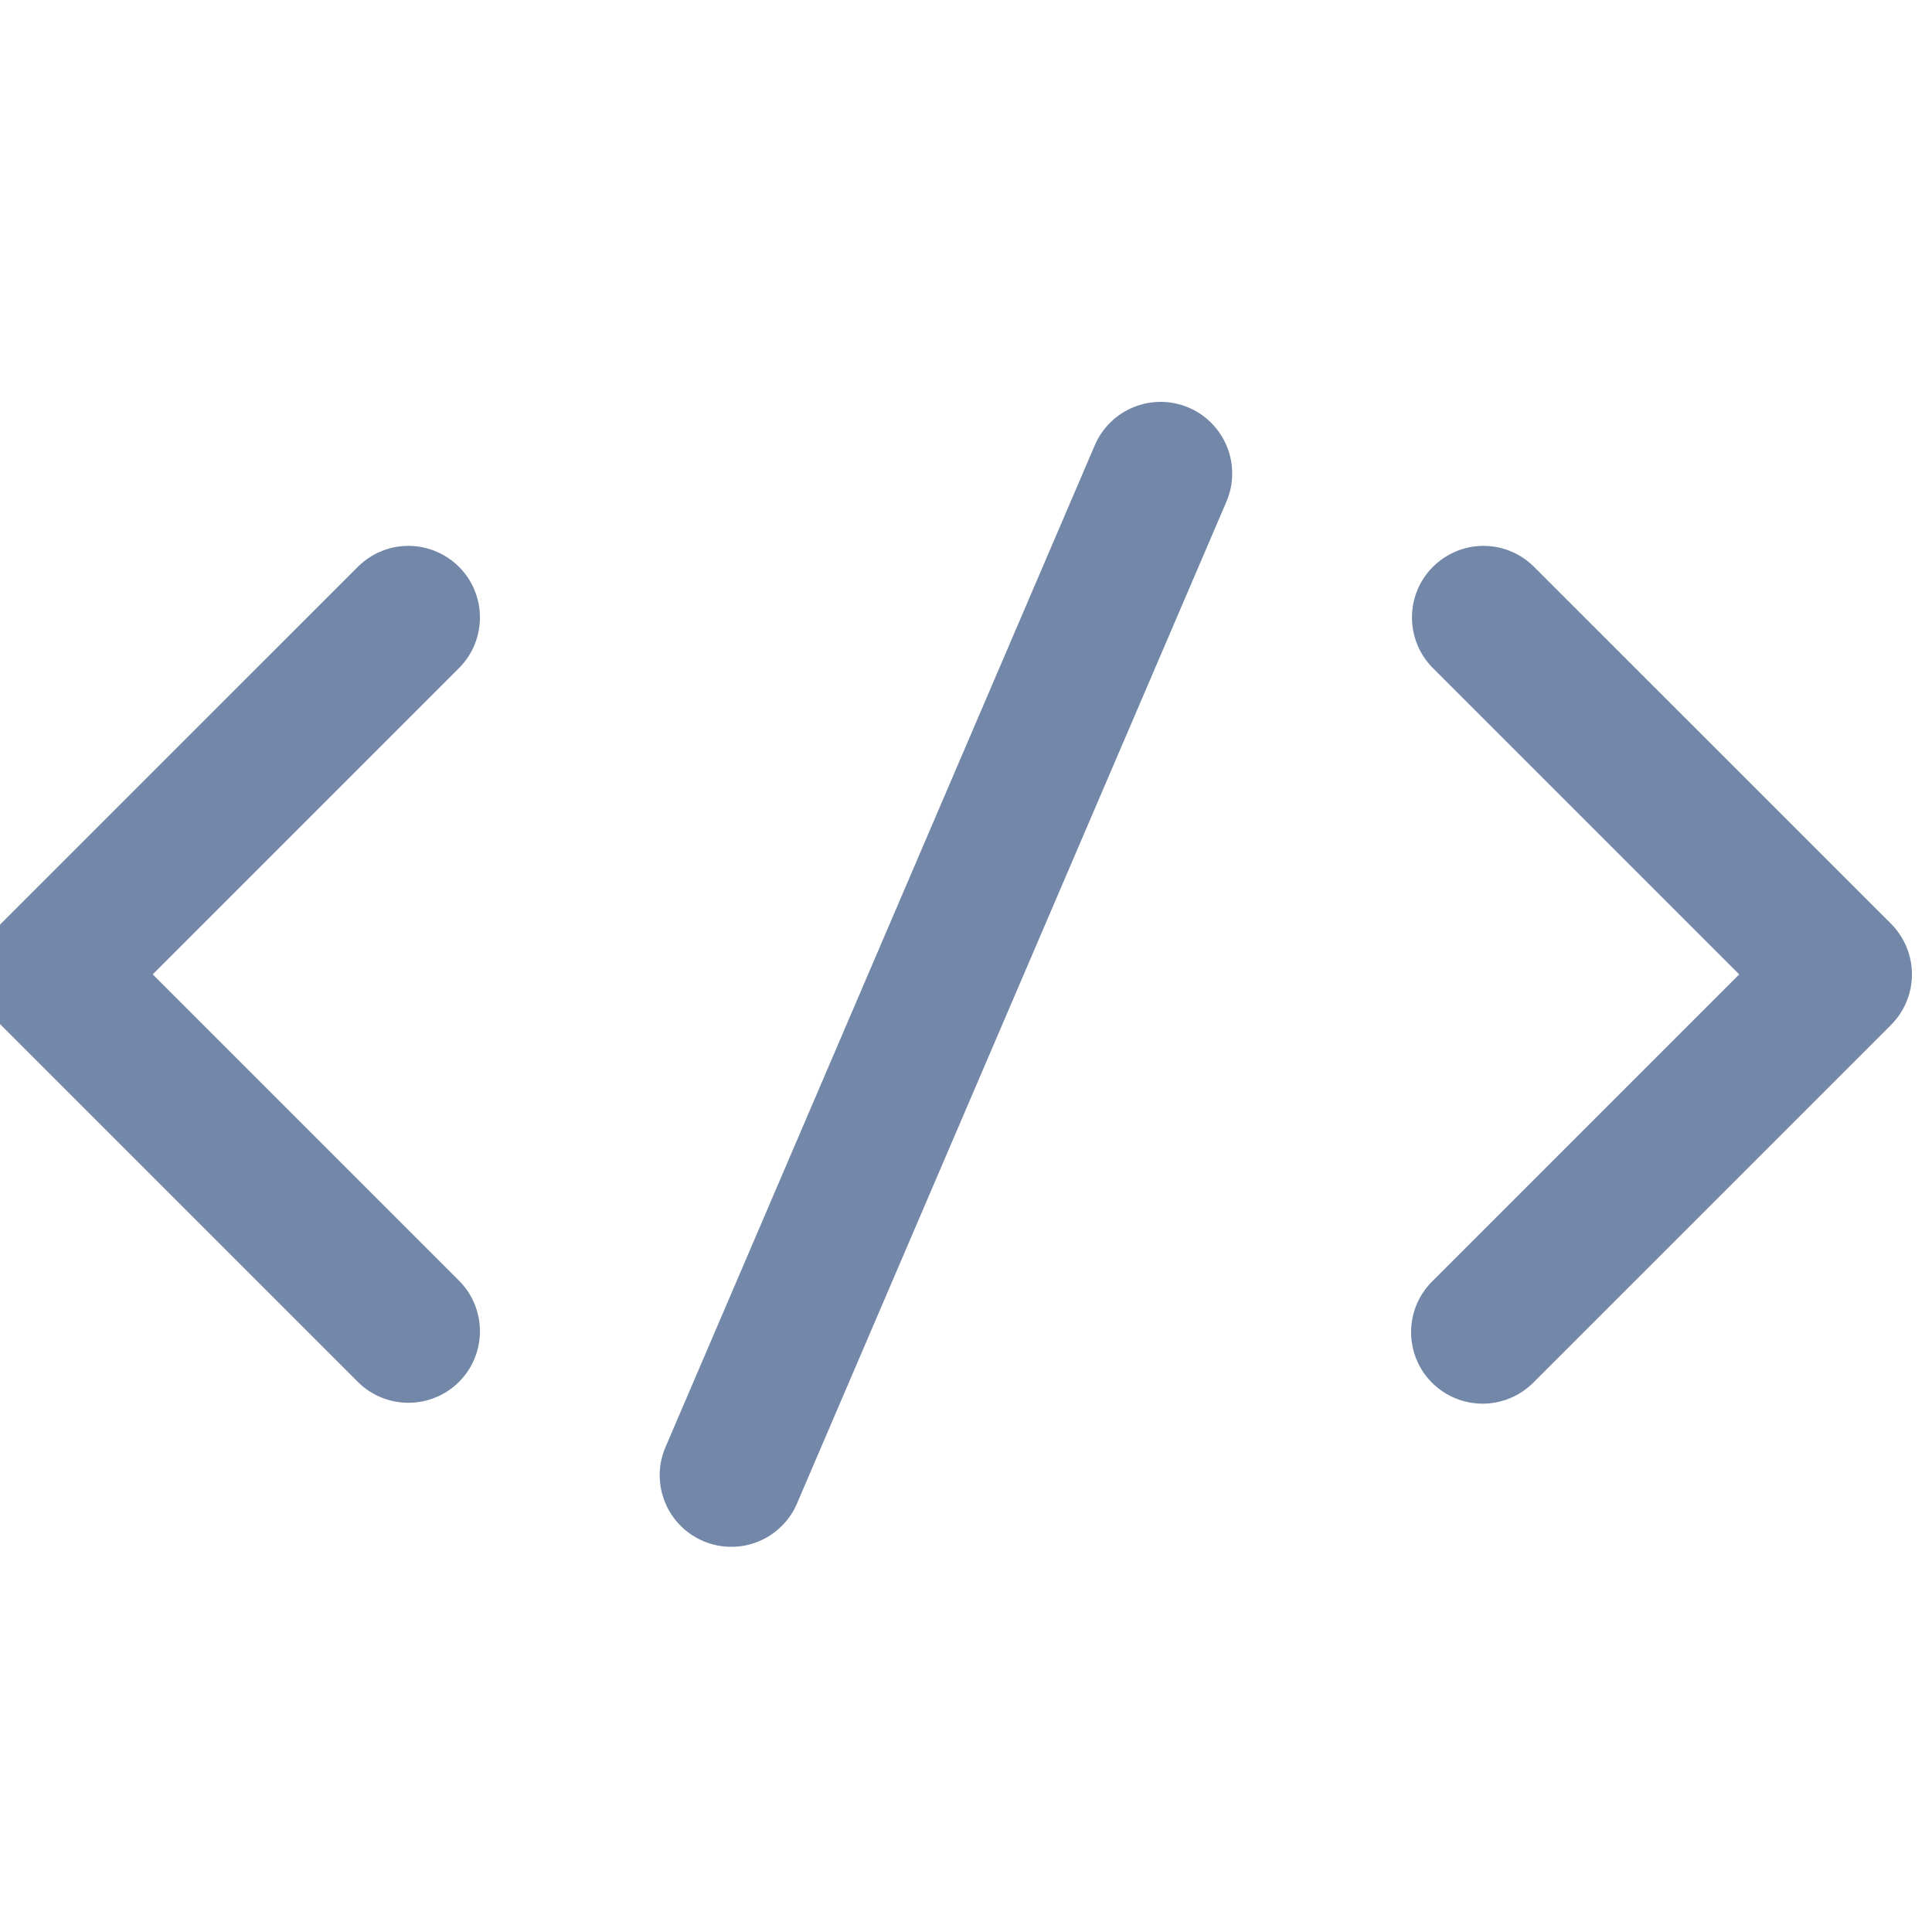 <svg width="24" height="24" viewBox="0 0 24 24" fill="none" xmlns="http://www.w3.org/2000/svg">
<g clip-path="url(#clip0_5459_80)">
<path d="M4.456 17.177C4.623 17.339 4.848 17.428 5.081 17.426C5.314 17.424 5.537 17.331 5.702 17.166C5.867 17.001 5.96 16.778 5.962 16.545C5.964 16.312 5.875 16.087 5.713 15.92L1.897 12.104L5.713 8.288C5.875 8.12 5.964 7.896 5.962 7.662C5.96 7.429 5.867 7.206 5.702 7.042C5.537 6.877 5.314 6.783 5.081 6.781C4.848 6.779 4.623 6.869 4.456 7.031L0.011 11.475C-0.155 11.642 -0.249 11.868 -0.249 12.104C-0.249 12.339 -0.155 12.566 0.011 12.732L4.456 17.177Z" fill="#7388A9"/>
<path d="M17.789 17.177C17.956 17.343 18.182 17.437 18.418 17.437C18.653 17.437 18.879 17.343 19.046 17.177L23.491 12.732C23.657 12.566 23.751 12.339 23.751 12.104C23.751 11.868 23.657 11.642 23.491 11.475L19.046 7.031C18.878 6.869 18.654 6.779 18.421 6.781C18.188 6.783 17.965 6.877 17.8 7.042C17.635 7.206 17.542 7.429 17.54 7.662C17.538 7.896 17.627 8.12 17.789 8.288L21.605 12.104L17.789 15.92C17.622 16.087 17.529 16.313 17.529 16.548C17.529 16.784 17.622 17.01 17.789 17.177Z" fill="#7388A9"/>
<path d="M8.734 19.143C8.841 19.189 8.957 19.214 9.073 19.215C9.19 19.217 9.306 19.195 9.414 19.152C9.523 19.108 9.622 19.044 9.705 18.962C9.789 18.881 9.855 18.784 9.901 18.676L15.235 6.232C15.328 6.015 15.331 5.77 15.243 5.551C15.155 5.332 14.985 5.157 14.768 5.064C14.551 4.971 14.306 4.968 14.087 5.056C13.868 5.143 13.693 5.314 13.6 5.531L8.267 17.976C8.221 18.083 8.196 18.198 8.195 18.315C8.194 18.432 8.215 18.548 8.259 18.656C8.302 18.765 8.366 18.863 8.448 18.947C8.529 19.031 8.627 19.097 8.734 19.143Z" fill="#7388A9"/>
</g>
<defs>
<clipPath id="clip0_5459_80">
<rect width="24" height="24" fill="white"/>
</clipPath>
</defs>
</svg>
